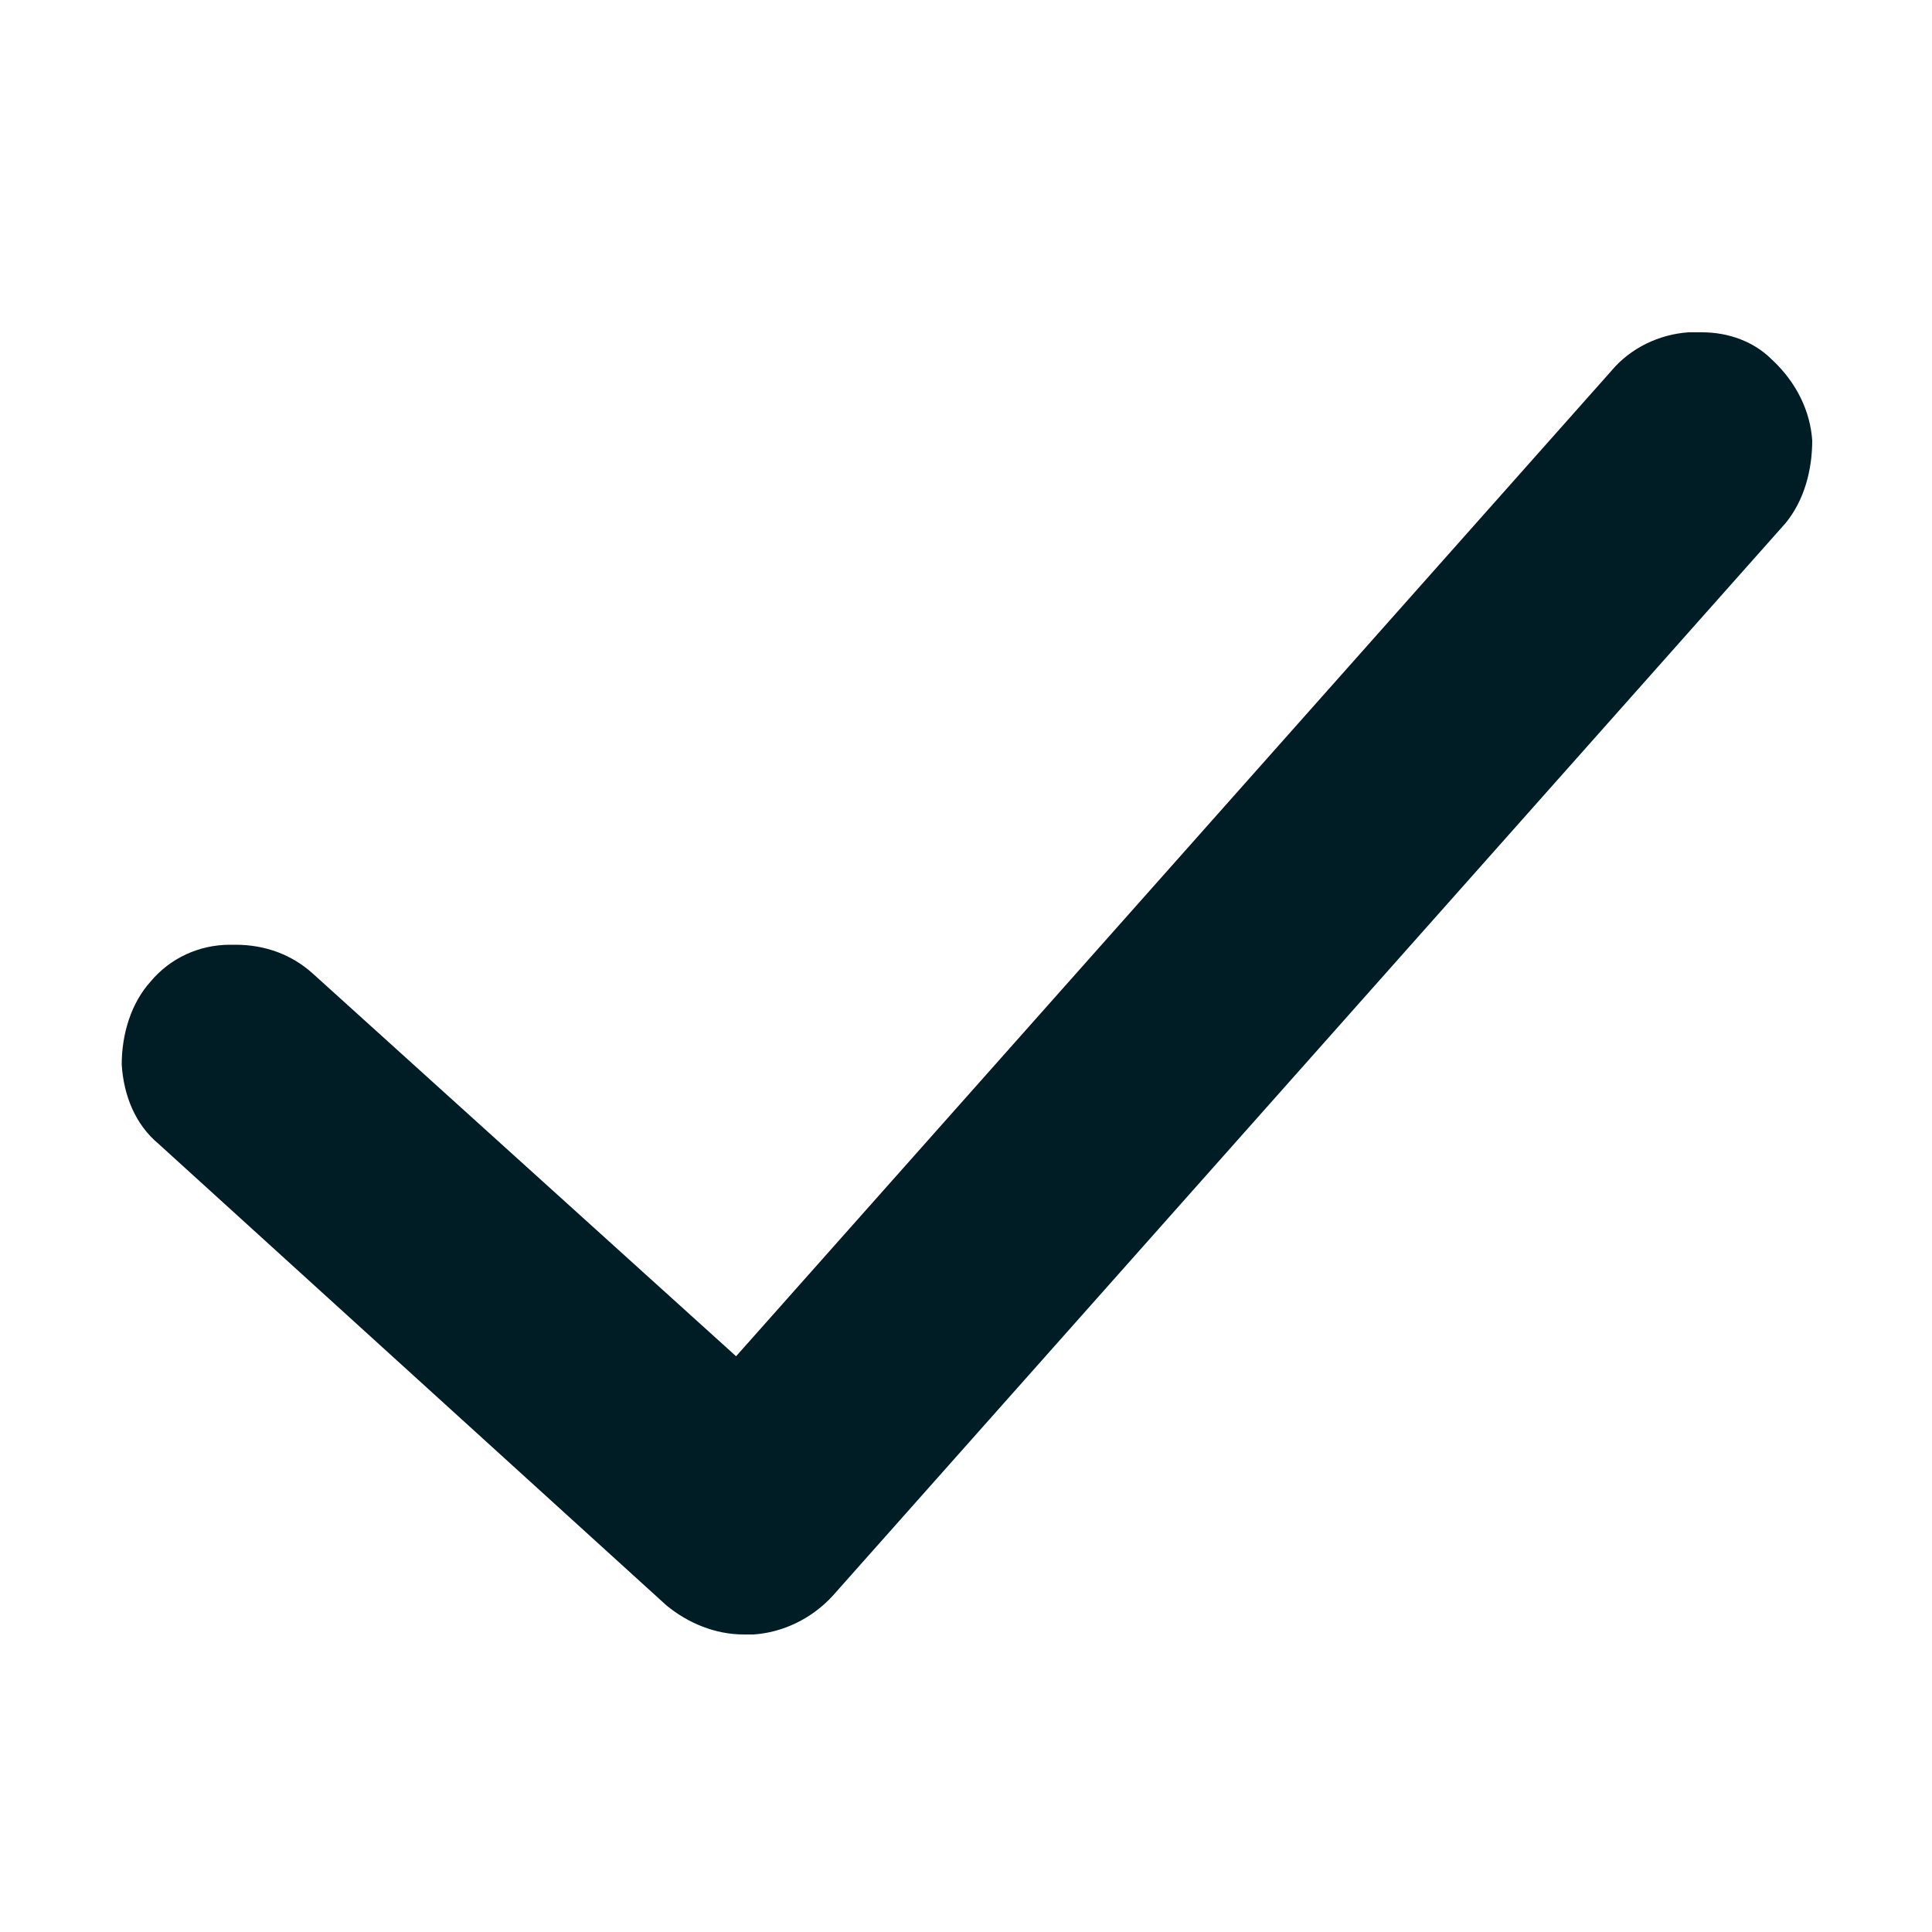<?xml version="1.0" encoding="UTF-8"?>
<svg id="Layer_1" data-name="Layer 1" xmlns="http://www.w3.org/2000/svg" version="1.1" viewBox="0 0 100 100">
  <defs>
    <style>
      .cls-1 {
        fill: #001c25;
        stroke-width: 0px;
      }
    </style>
  </defs>
  <path class="cls-1" d="M38.5,84.6c-1.5,0-2.9-.6-4-1.5l-26.3-23.9c-1.2-1-1.8-2.5-1.9-4.1,0-1.6.5-3.2,1.5-4.3,1-1.2,2.5-1.9,4.1-1.9.1,0,.2,0,.3,0,1.5,0,2.9.5,4,1.5l21.9,19.8,45.3-51c1-1.2,2.5-1.9,4-2,.3,0,.5,0,.7,0,1.4,0,2.7.5,3.6,1.4,1.3,1.2,2,2.7,2.1,4.2,0,1.5-.4,3.1-1.4,4.3l-49.3,55.5c-1.1,1.2-2.6,1.9-4.1,2h-.5Z"/>
</svg>